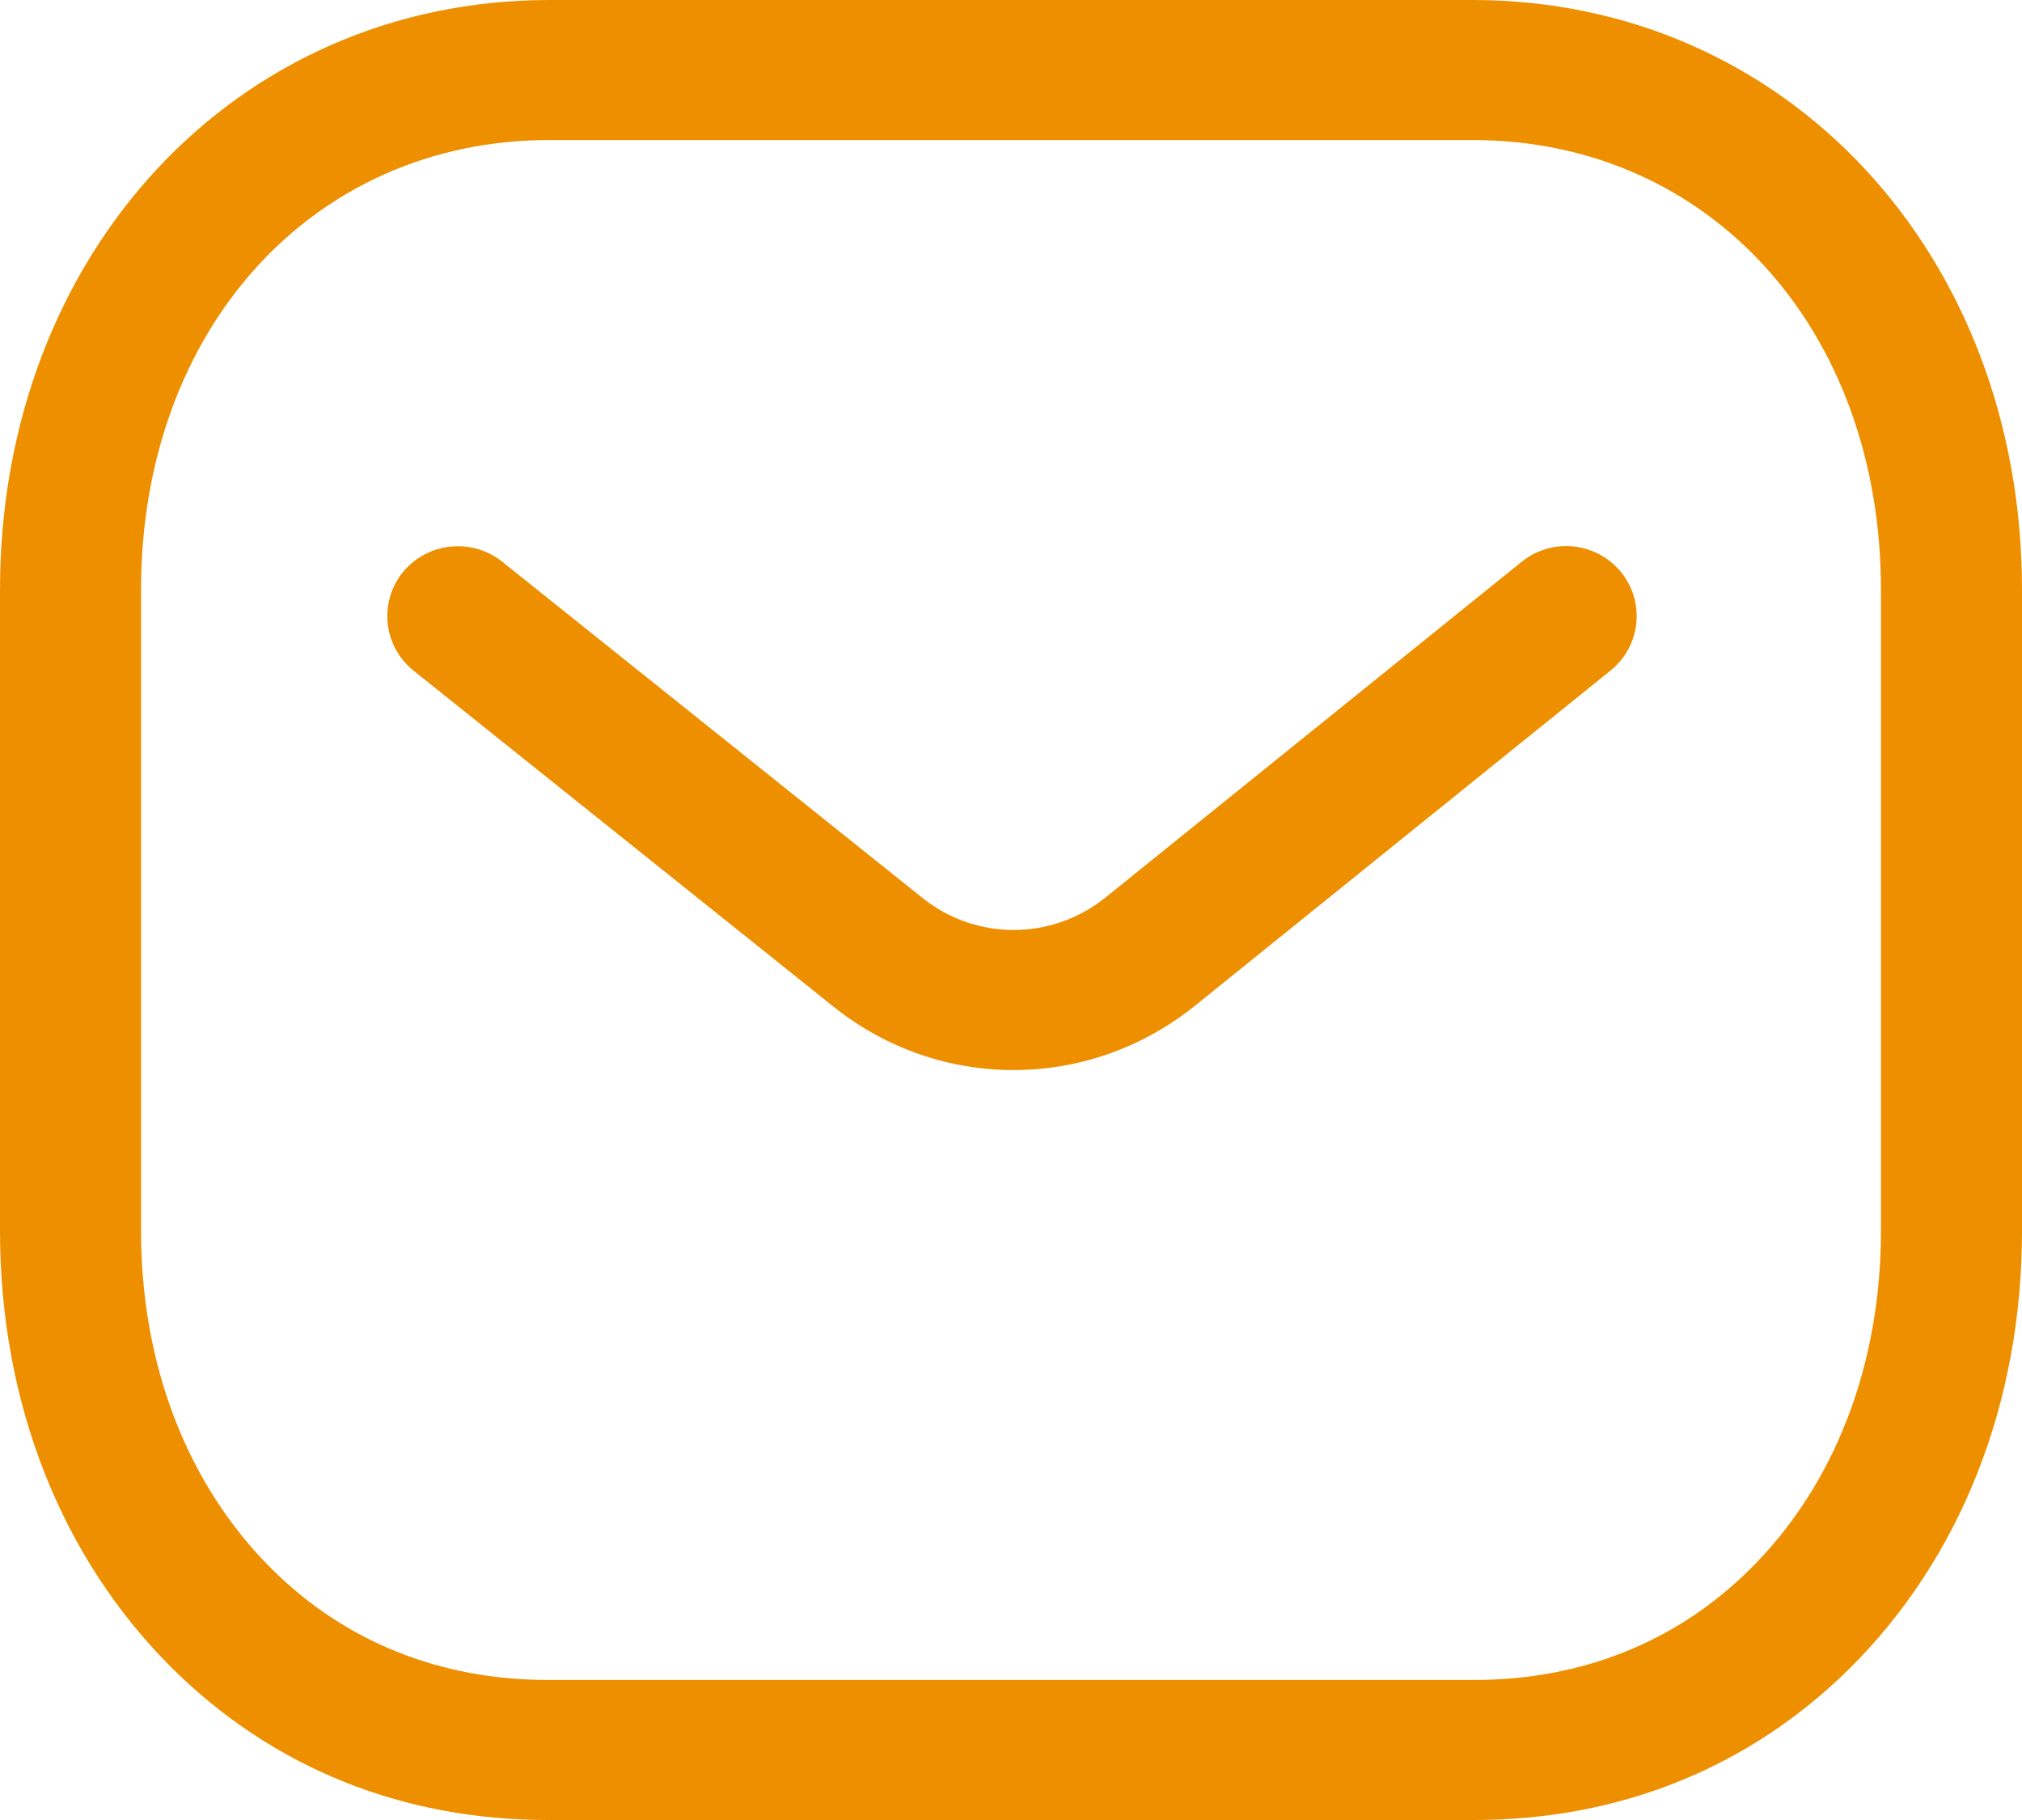 <svg width="20" height="18" viewBox="0 0 20 18" fill="none" xmlns="http://www.w3.org/2000/svg">
<path fill-rule="evenodd" clip-rule="evenodd" d="M14.566 0C17.664 0 20 2.508 20 5.834V12.174C20 13.876 19.393 15.414 18.291 16.505C17.302 17.482 16.02 18 14.581 18H5.416C3.98 18 2.699 17.483 1.709 16.505C0.607 15.414 0 13.876 0 12.174V5.834C0 2.508 2.336 0 5.433 0H14.566ZM14.566 1.385H5.433C3.094 1.385 1.395 3.256 1.395 5.834V12.174C1.395 13.505 1.857 14.695 2.694 15.523C3.416 16.239 4.358 16.615 5.419 16.615H14.566C14.568 16.613 14.576 16.615 14.581 16.615C15.643 16.615 16.584 16.239 17.306 15.523C18.144 14.695 18.605 13.505 18.605 12.174V5.834C18.605 3.256 16.906 1.385 14.566 1.385ZM16.033 5.657C16.275 5.954 16.23 6.389 15.931 6.631L11.797 9.965C11.274 10.377 10.649 10.583 10.025 10.583C9.403 10.583 8.782 10.379 8.263 9.971L4.091 6.633C3.791 6.393 3.744 5.956 3.985 5.659C4.228 5.363 4.667 5.316 4.967 5.555L9.135 8.889C9.659 9.301 10.396 9.301 10.924 8.885L15.05 5.557C15.35 5.314 15.789 5.36 16.033 5.657Z" fill="#EE8F00"/>
</svg>
